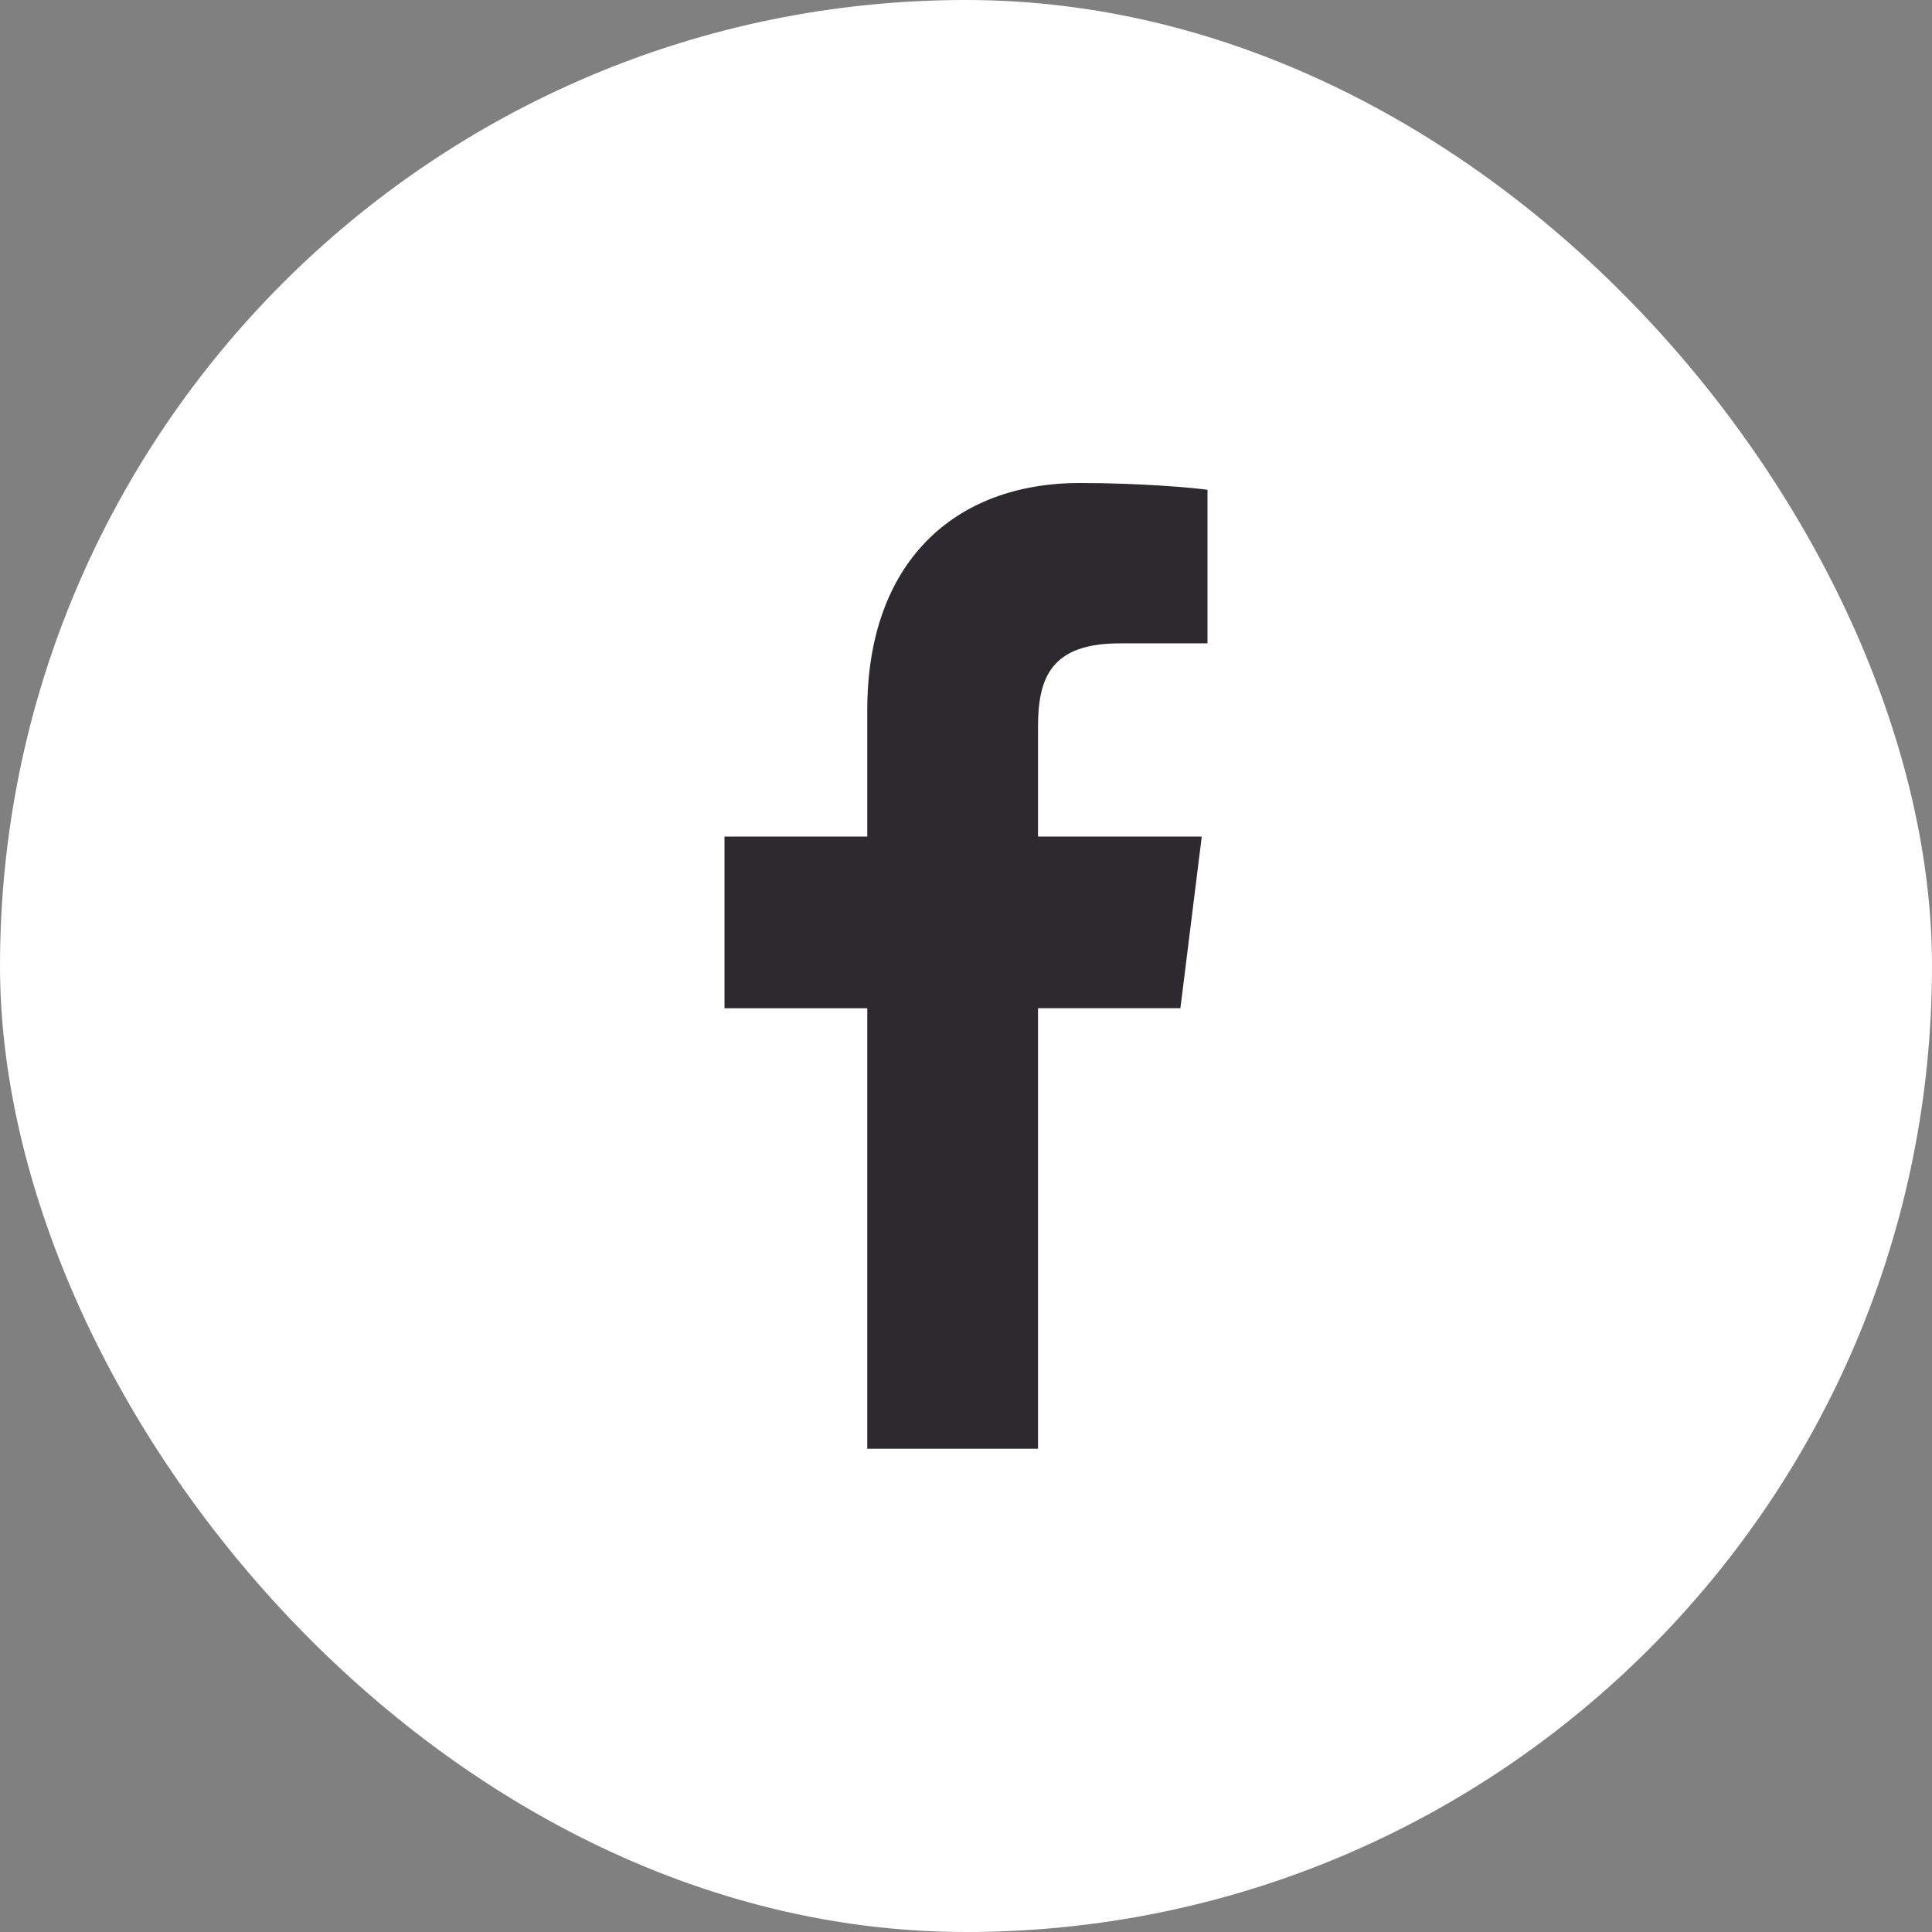 <svg width="40" height="40" viewBox="0 0 40 40" fill="none" xmlns="http://www.w3.org/2000/svg">
<rect x="0" y="0" width="40" height="40" fill="#808080" stroke="none"/>
<rect width="40" height="40" rx="20" fill="white"/>
<path d="M21.491 29.995V20.874H24.439L24.881 17.32H21.491V15.05C21.491 14.021 21.766 13.32 23.187 13.32L25 13.319V10.14C24.686 10.097 23.61 10 22.359 10C19.745 10 17.956 11.656 17.956 14.698V17.32H15V20.875H17.956V29.995L21.491 29.995Z" fill="#2C292F"/>
</svg>
